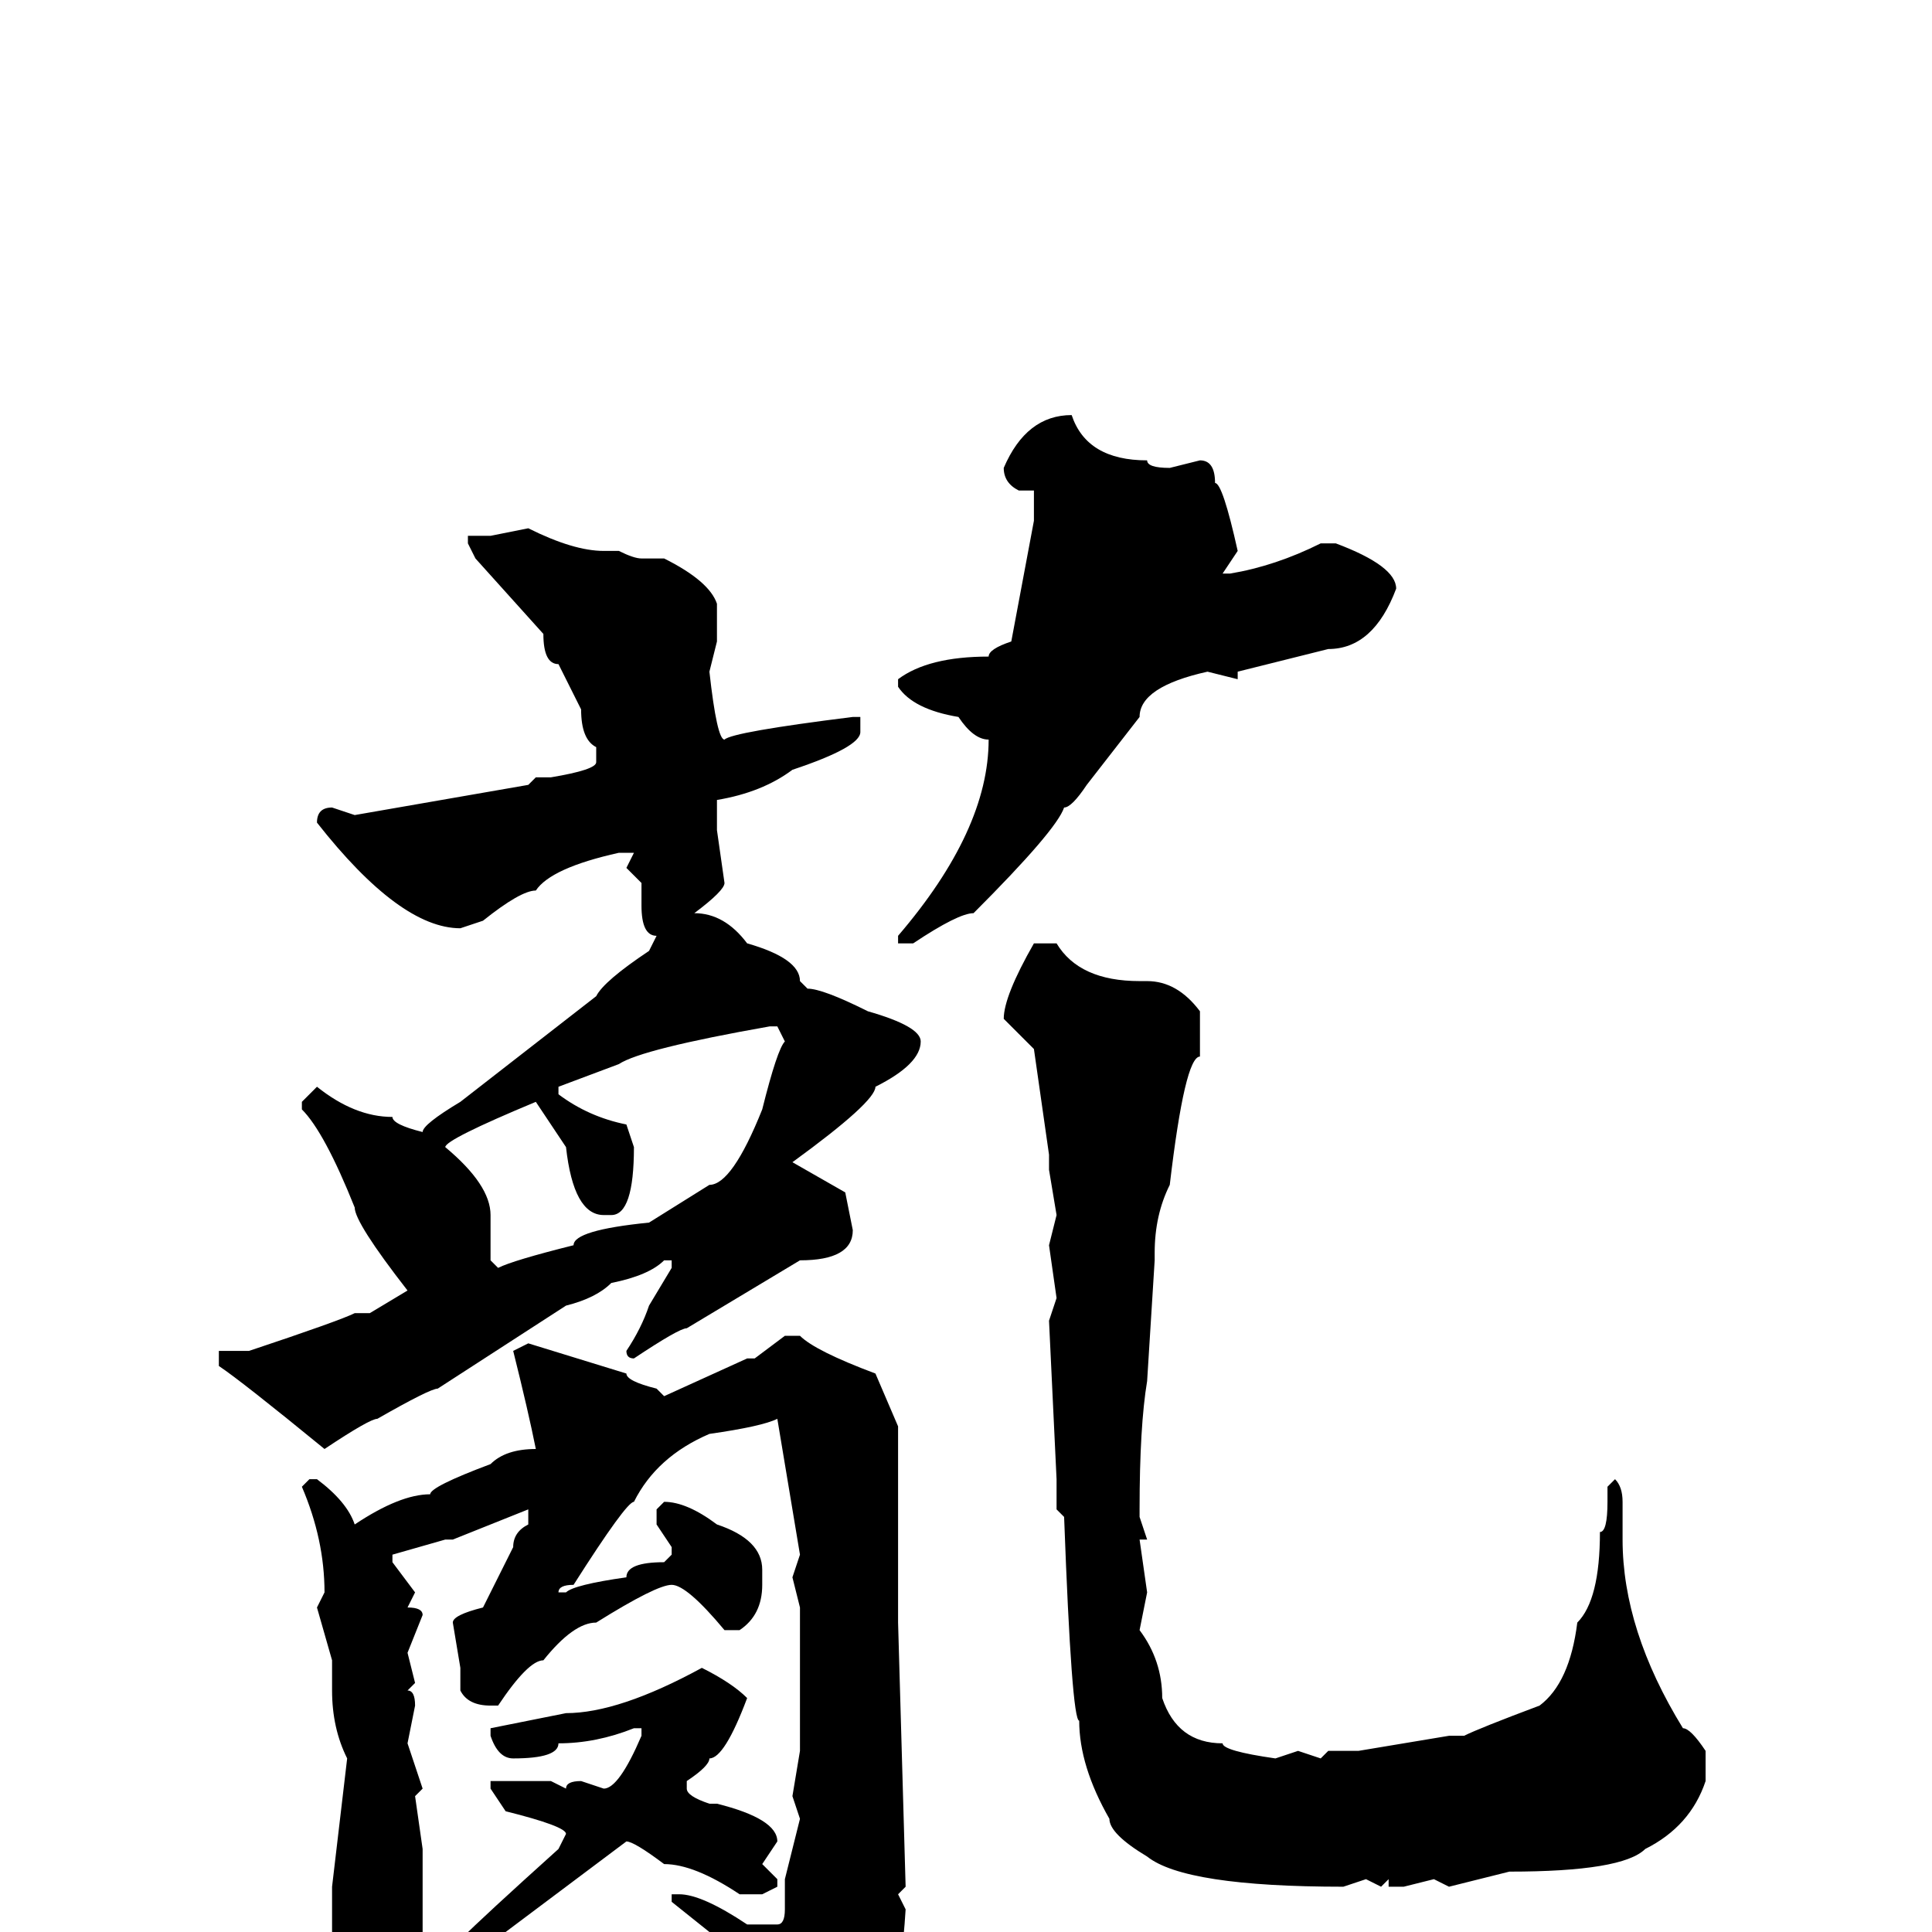 <svg xmlns="http://www.w3.org/2000/svg" viewBox="0 -256 256 256">
	<path fill="#000000" d="M142 -201Q144 -195 152 -195Q152 -194 155 -194L159 -195Q161 -195 161 -192Q162 -192 164 -183L162 -180H163Q169 -181 175 -184H177Q185 -181 185 -178Q182 -170 176 -170L164 -167V-166L160 -167Q151 -165 151 -161L144 -152Q142 -149 141 -149Q140 -146 129 -135Q127 -135 121 -131H120H119V-132Q131 -146 131 -158Q129 -158 127 -161Q121 -162 119 -165V-166Q123 -169 131 -169Q131 -170 134 -171L137 -187V-188V-189V-191H135Q133 -192 133 -194Q136 -201 142 -201ZM70 -186Q76 -183 80 -183H82Q84 -182 85 -182H88Q94 -179 95 -176V-171L94 -167Q95 -158 96 -158Q97 -159 113 -161H114V-159Q114 -157 105 -154Q101 -151 95 -150V-146L96 -139Q96 -138 92 -135Q96 -135 99 -131Q106 -129 106 -126L107 -125Q109 -125 115 -122Q122 -120 122 -118Q122 -115 116 -112Q116 -110 105 -102L112 -98L113 -93Q113 -89 106 -89L91 -80Q90 -80 84 -76Q83 -76 83 -77Q85 -80 86 -83L89 -88V-89H88Q86 -87 81 -86Q79 -84 75 -83L58 -72Q57 -72 50 -68Q49 -68 43 -64Q32 -73 29 -75V-77H30H33Q45 -81 47 -82H49L54 -85Q47 -94 47 -96Q43 -106 40 -109V-110L42 -112Q47 -108 52 -108Q52 -107 56 -106Q56 -107 61 -110L79 -124Q80 -126 86 -130L87 -132Q85 -132 85 -136V-139L83 -141L84 -143H82Q73 -141 71 -138Q69 -138 64 -134L61 -133Q53 -133 42 -147Q42 -149 44 -149L47 -148L70 -152L71 -153H73Q79 -154 79 -155V-157Q77 -158 77 -162L74 -168Q72 -168 72 -172L63 -182L62 -184V-185H63H65ZM137 -131H140Q143 -126 151 -126H152Q156 -126 159 -122V-116Q157 -116 155 -99Q153 -95 153 -90V-89L152 -73Q151 -67 151 -56V-55L152 -52H151L152 -45L151 -40Q154 -36 154 -31Q156 -25 162 -25Q162 -24 169 -23L172 -24L175 -23L176 -24H180L192 -26H194Q196 -27 204 -30Q208 -33 209 -41Q212 -44 212 -53Q213 -53 213 -57V-59L214 -60Q215 -59 215 -57V-52Q215 -40 223 -27Q224 -27 226 -24V-20Q224 -14 218 -11Q215 -8 200 -8L192 -6L190 -7L186 -6H184V-7L183 -6L181 -7L178 -6Q157 -6 152 -10Q147 -13 147 -15Q143 -22 143 -28Q142 -28 141 -55L140 -56V-60L139 -81L140 -84L139 -91L140 -95L139 -101V-103L137 -117L133 -121Q133 -124 137 -131ZM74 -112V-111Q78 -108 83 -107L84 -104Q84 -95 81 -95H80Q76 -95 75 -104L71 -110Q59 -105 59 -104Q65 -99 65 -95V-89L66 -88Q68 -89 76 -91Q76 -93 86 -94L94 -99Q97 -99 101 -109Q103 -117 104 -118L103 -120H102Q85 -117 82 -115ZM104 -79H106Q108 -77 116 -74L119 -67V-59V-54V-51V-49V-48V-45V-41L120 -6L119 -5L120 -3Q119 13 115 16Q108 25 105 25L104 23V22Q104 15 100 9Q100 8 94 0L89 -4V-5H90Q93 -5 99 -1H103Q104 -1 104 -3V-7L106 -15L105 -18L106 -24V-26V-27V-32V-38V-42V-43L105 -47L106 -50L103 -68Q101 -67 94 -66Q87 -63 84 -57Q83 -57 76 -46Q74 -46 74 -45H75Q76 -46 83 -47Q83 -49 88 -49L89 -50V-51L87 -54V-56L88 -57Q91 -57 95 -54Q101 -52 101 -48V-46Q101 -42 98 -40H96Q91 -46 89 -46Q87 -46 79 -41Q76 -41 72 -36Q70 -36 66 -30H65Q62 -30 61 -32V-35L60 -41Q60 -42 64 -43L68 -51Q68 -53 70 -54V-55V-56L60 -52H59L52 -50V-49L55 -45L54 -43Q56 -43 56 -42L54 -37L55 -33L54 -32Q55 -32 55 -30L54 -25L56 -19L55 -18L56 -11V-10V-5V-4V-3V5V8Q52 17 48 17Q46 17 45 10L44 9V8L45 7Q44 5 44 0V-2V-5V-6L46 -23Q44 -27 44 -32V-36L42 -43L43 -45Q43 -52 40 -59L41 -60H42Q46 -57 47 -54Q53 -58 57 -58Q57 -59 65 -62Q67 -64 71 -64Q70 -69 68 -77L70 -78L83 -74Q83 -73 87 -72L88 -71L99 -76H100ZM93 -35Q97 -33 99 -31Q96 -23 94 -23Q94 -22 91 -20V-19Q91 -18 94 -17H95Q103 -15 103 -12L101 -9L103 -7V-6L101 -5H98Q92 -9 88 -9Q84 -12 83 -12L63 3H61V2V1Q64 -2 74 -11L75 -13Q75 -14 67 -16L65 -19V-20H69H73L75 -19Q75 -20 77 -20L80 -19Q82 -19 85 -26V-27H84Q79 -25 74 -25Q74 -23 68 -23Q66 -23 65 -26V-27L75 -29Q82 -29 93 -35Z"/>
</svg>